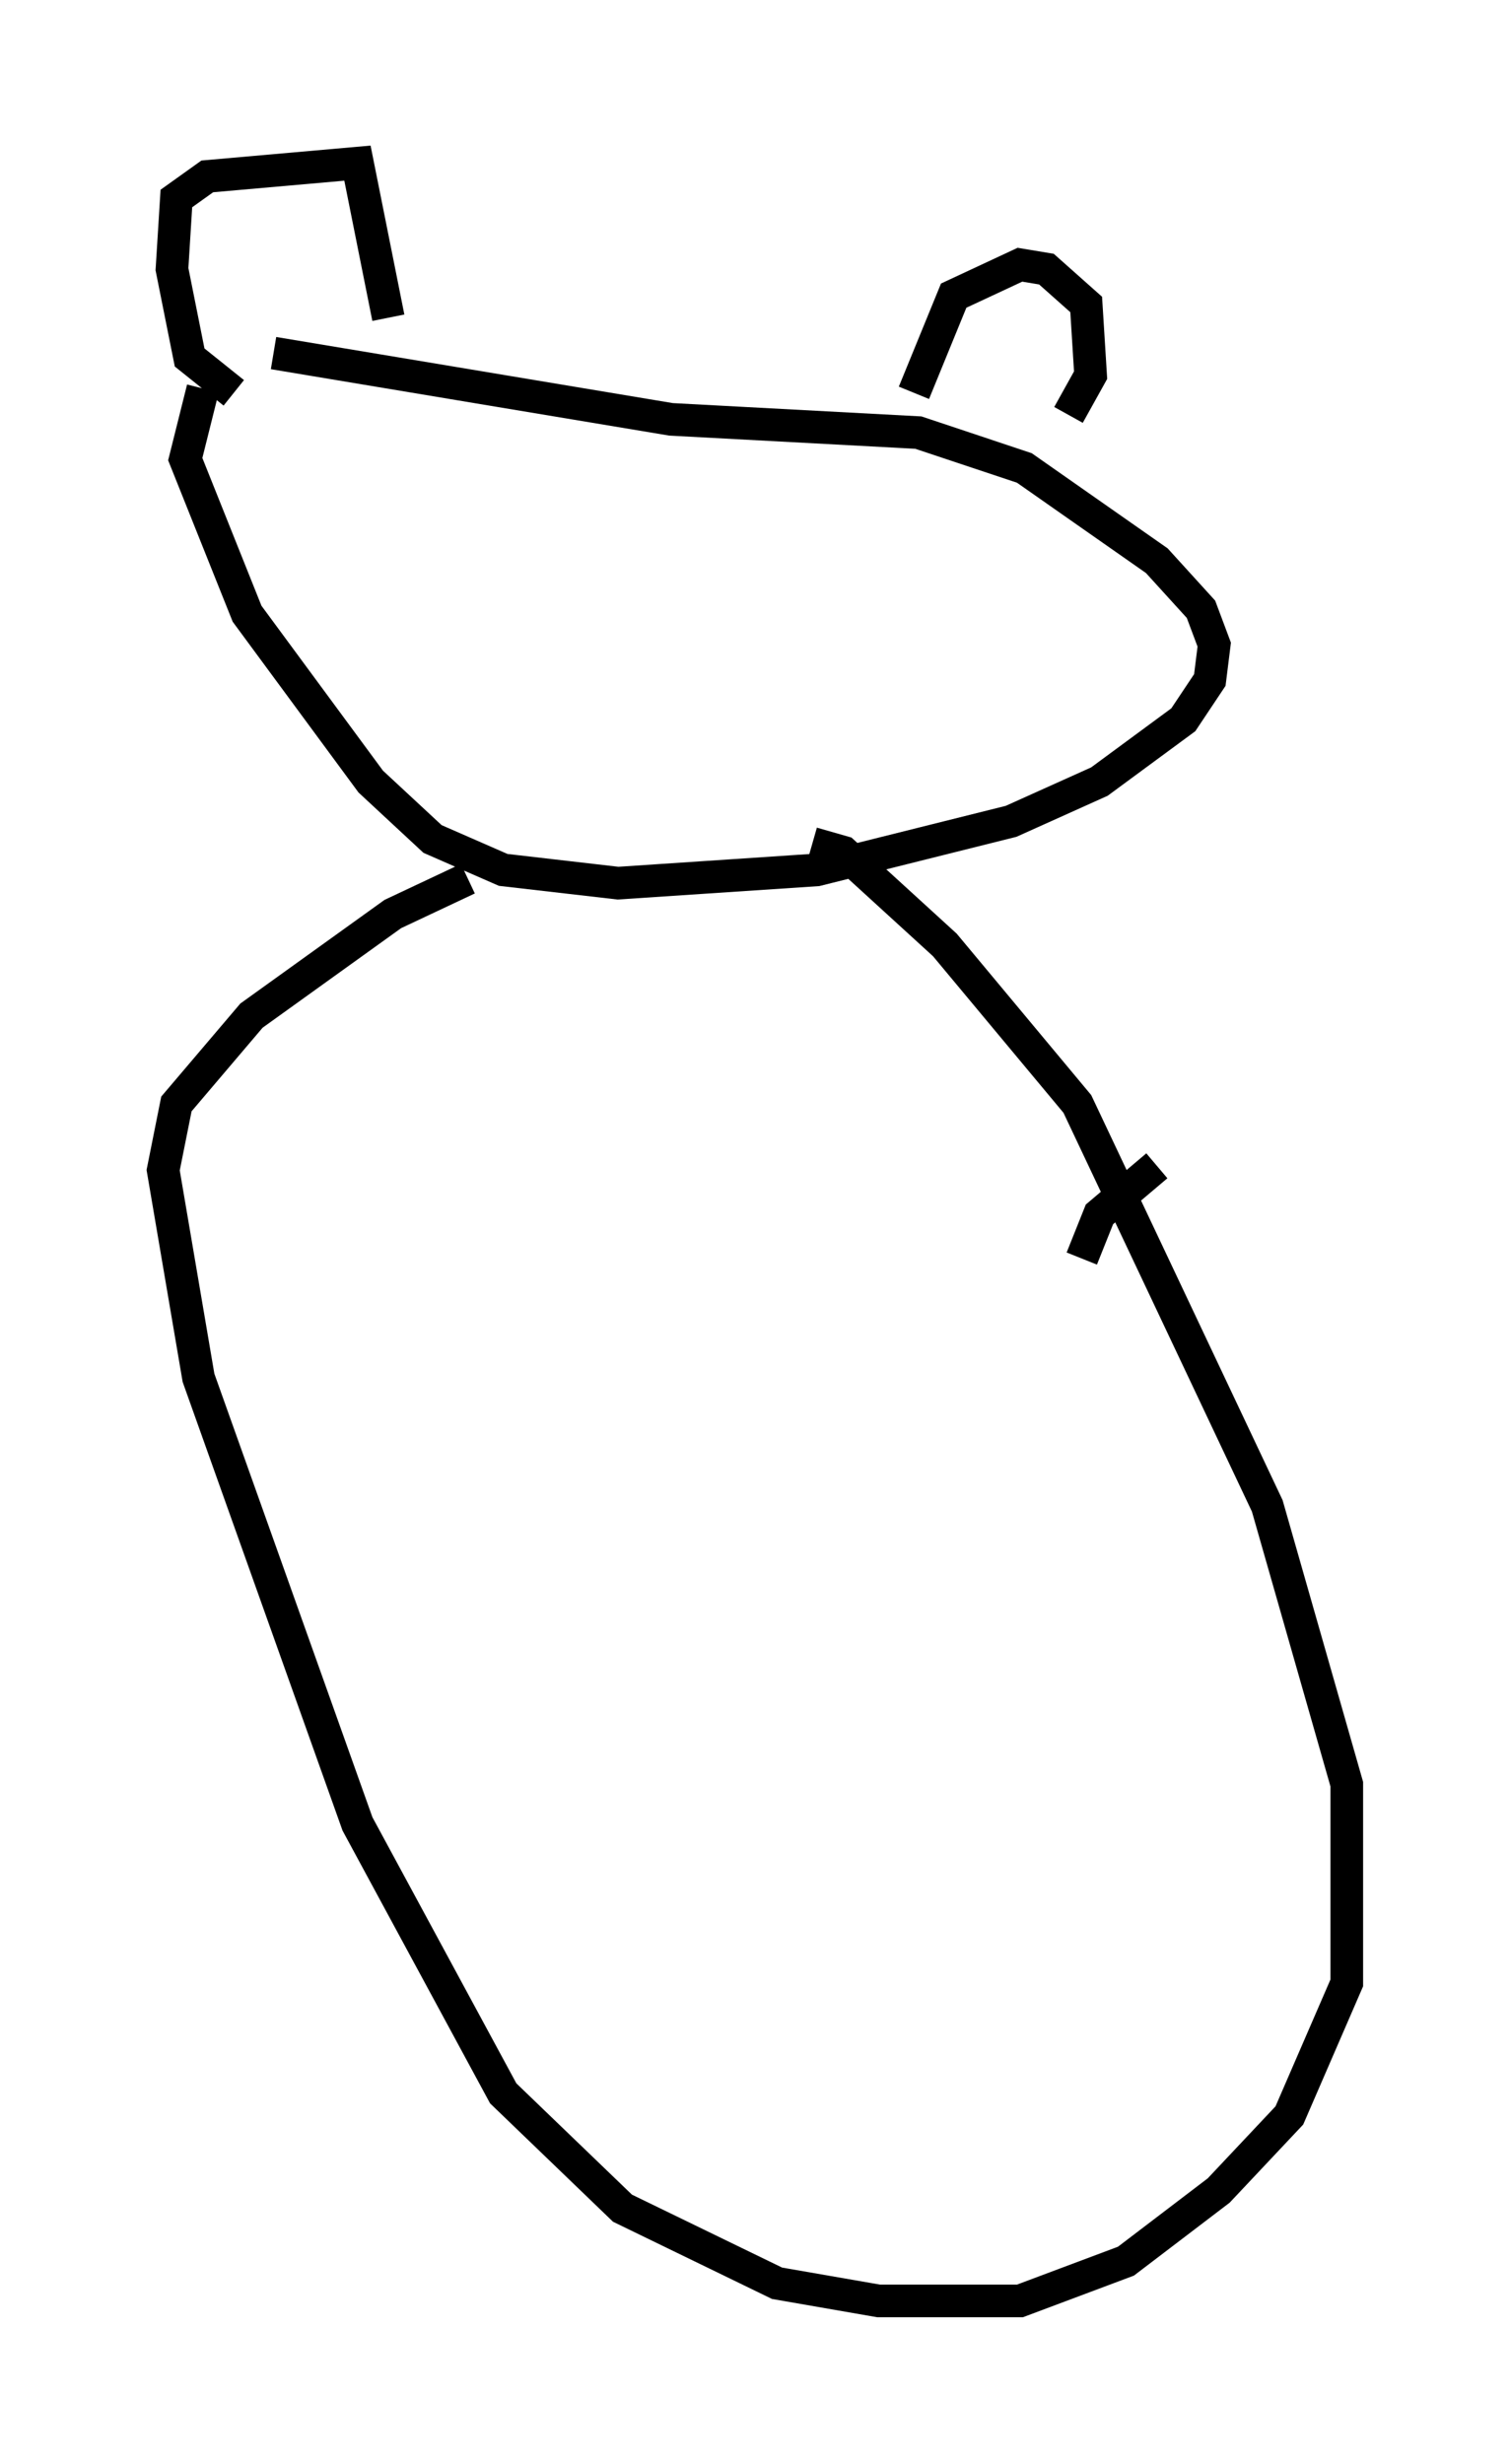 <?xml version="1.0" encoding="utf-8" ?>
<svg baseProfile="full" height="75.493" version="1.1" width="46.265" xmlns="http://www.w3.org/2000/svg" xmlns:ev="http://www.w3.org/2001/xml-events" xmlns:xlink="http://www.w3.org/1999/xlink"><defs /><rect fill="white" height="75.493" width="46.265" x="0" y="0" /><path d="M9.059, 10.683 m-2.842, 1.218 l-0.541, 2.165 1.894, 4.736 l3.789, 5.142 1.894, 1.759 l2.165, 0.947 3.518, 0.406 l6.089, -0.406 5.954, -1.488 l2.706, -1.218 2.571, -1.894 l0.812, -1.218 0.135, -1.083 l-0.406, -1.083 -1.353, -1.488 l-4.059, -2.842 -3.248, -1.083 l-7.578, -0.406 -12.178, -2.03 m-1.218, 1.218 l-1.353, -1.083 -0.541, -2.706 l0.135, -2.165 0.947, -0.677 l4.601, -0.406 0.947, 4.736 m16.103, 2.3 l1.218, -2.977 2.03, -0.947 l0.812, 0.135 1.218, 1.083 l0.135, 2.165 -0.677, 1.218 m-18.403, 14.208 l-2.3, 1.083 -4.33, 3.112 l-2.3, 2.706 -0.406, 2.03 l1.083, 6.36 4.871, 13.667 l4.465, 8.254 3.654, 3.518 l4.736, 2.3 3.112, 0.541 l4.33, 0.0 3.248, -1.218 l2.842, -2.165 2.165, -2.3 l1.759, -4.059 0.0, -6.089 l-2.436, -8.525 -5.819, -12.314 l-4.059, -4.871 -3.112, -2.842 l-0.947, -0.271 m8.254, 12.72 l0.541, -1.353 1.759, -1.488 " fill="none" stroke="black" stroke-width="1" /></svg>